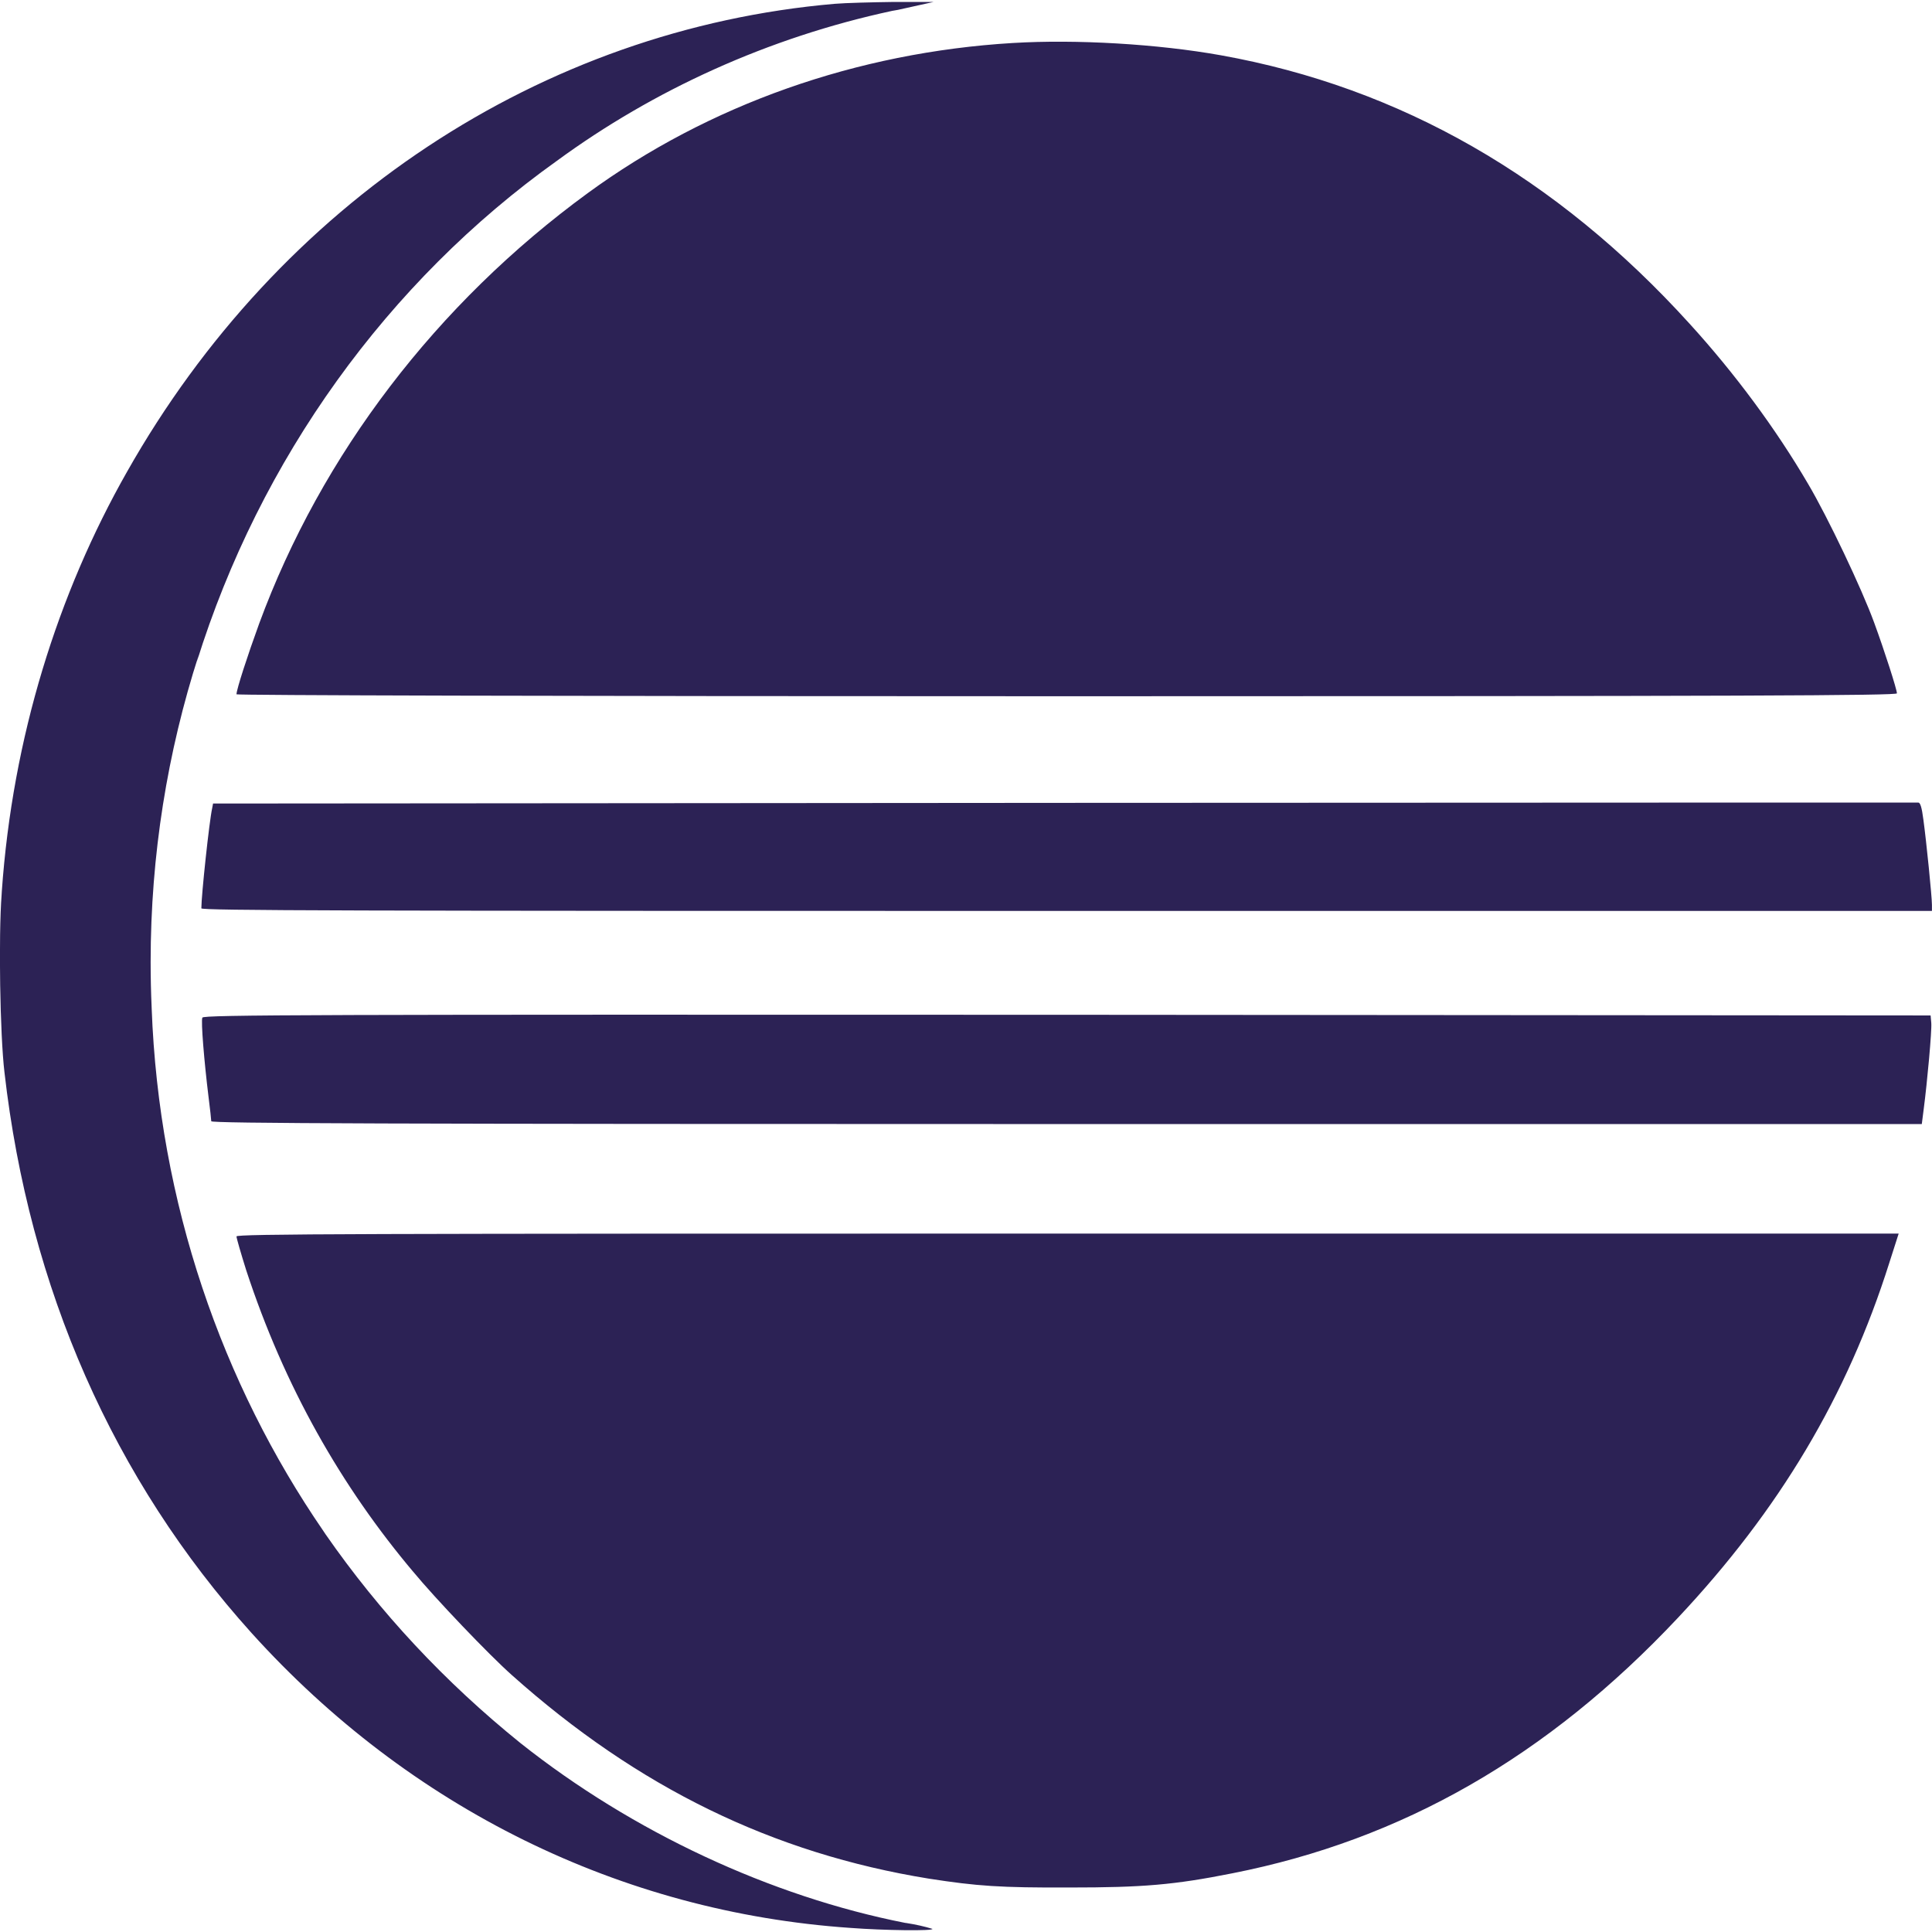 <!-- Generated by IcoMoon.io -->
<svg version="1.1" xmlns="http://www.w3.org/2000/svg" width="32" height="32" viewBox="0 0 32 32">
<title>eclipseide</title>
<path fill="#2c2255" d="M14.811 0.032c-0.365 0.005-0.805 0.016-0.983 0.031-4.859 0.419-9.204 3.295-11.724 7.751-1.148 2.020-1.896 4.406-2.074 6.95l-0.003 0.053c-0.053 0.689-0.027 2.327 0.047 2.944 0.408 3.576 1.804 6.747 4.093 9.287 2.616 2.897 6.115 4.623 9.916 4.884 0.56 0.043 1.391 0.053 1.36 0.016-0.125-0.039-0.277-0.073-0.433-0.097l-0.018-0.002c-2.232-0.44-4.517-1.507-6.369-2.976-1.254-1.011-2.333-2.168-3.231-3.461l-0.036-0.054c-1.678-2.441-2.725-5.432-2.844-8.661l-0.001-0.030c-0.010-0.219-0.016-0.475-0.016-0.733 0-1.774 0.279-3.482 0.796-5.084l-0.033 0.117c1.047-3.363 3.16-6.301 5.967-8.304 1.599-1.171 3.496-2.041 5.552-2.483l0.097-0.017 0.591-0.131zM16.777 0.712c-2.584 0.155-5.036 1.020-7.044 2.488-2.5 1.827-4.408 4.325-5.44 7.128-0.193 0.529-0.376 1.093-0.376 1.172 0 0.016 5.104 0.032 13.747 0.032 11.285 0 13.755-0.011 13.755-0.048 0-0.063-0.204-0.7-0.377-1.171-0.204-0.56-0.768-1.747-1.093-2.296-0.533-0.911-1.213-1.831-1.965-2.656-2.201-2.427-4.791-3.912-7.76-4.445-1.047-0.188-2.4-0.267-3.445-0.204zM31.773 13.293c-0.027 0-6.389 0-14.145 0.005l-14.099 0.011-0.015 0.079c-0.048 0.213-0.179 1.443-0.179 1.657 0 0.037 2.38 0.043 14.329 0.043h14.335v-0.1c0-0.136-0.093-1.056-0.141-1.407-0.027-0.213-0.053-0.288-0.085-0.288zM17.676 16.808c-12.493-0.005-14.308 0-14.324 0.047-0.027 0.053 0.032 0.743 0.1 1.297 0.027 0.209 0.047 0.397 0.047 0.419 0 0.036 2.849 0.047 14.167 0.047h14.165l0.032-0.251c0.057-0.435 0.136-1.293 0.125-1.423l-0.011-0.125zM17.68 20.432c-11.844 0-13.763 0.005-13.763 0.047 0 0.027 0.072 0.277 0.161 0.56 0.63 1.921 1.572 3.581 2.779 5.010l-0.018-0.022c0.376 0.456 1.26 1.381 1.637 1.716 2.091 1.867 4.329 2.955 6.907 3.373 0.807 0.125 1.183 0.151 2.333 0.147 1.213 0 1.731-0.043 2.699-0.236 2.813-0.555 5.219-1.935 7.373-4.227 1.689-1.797 2.808-3.68 3.504-5.881l0.156-0.487z"></path>
</svg>
